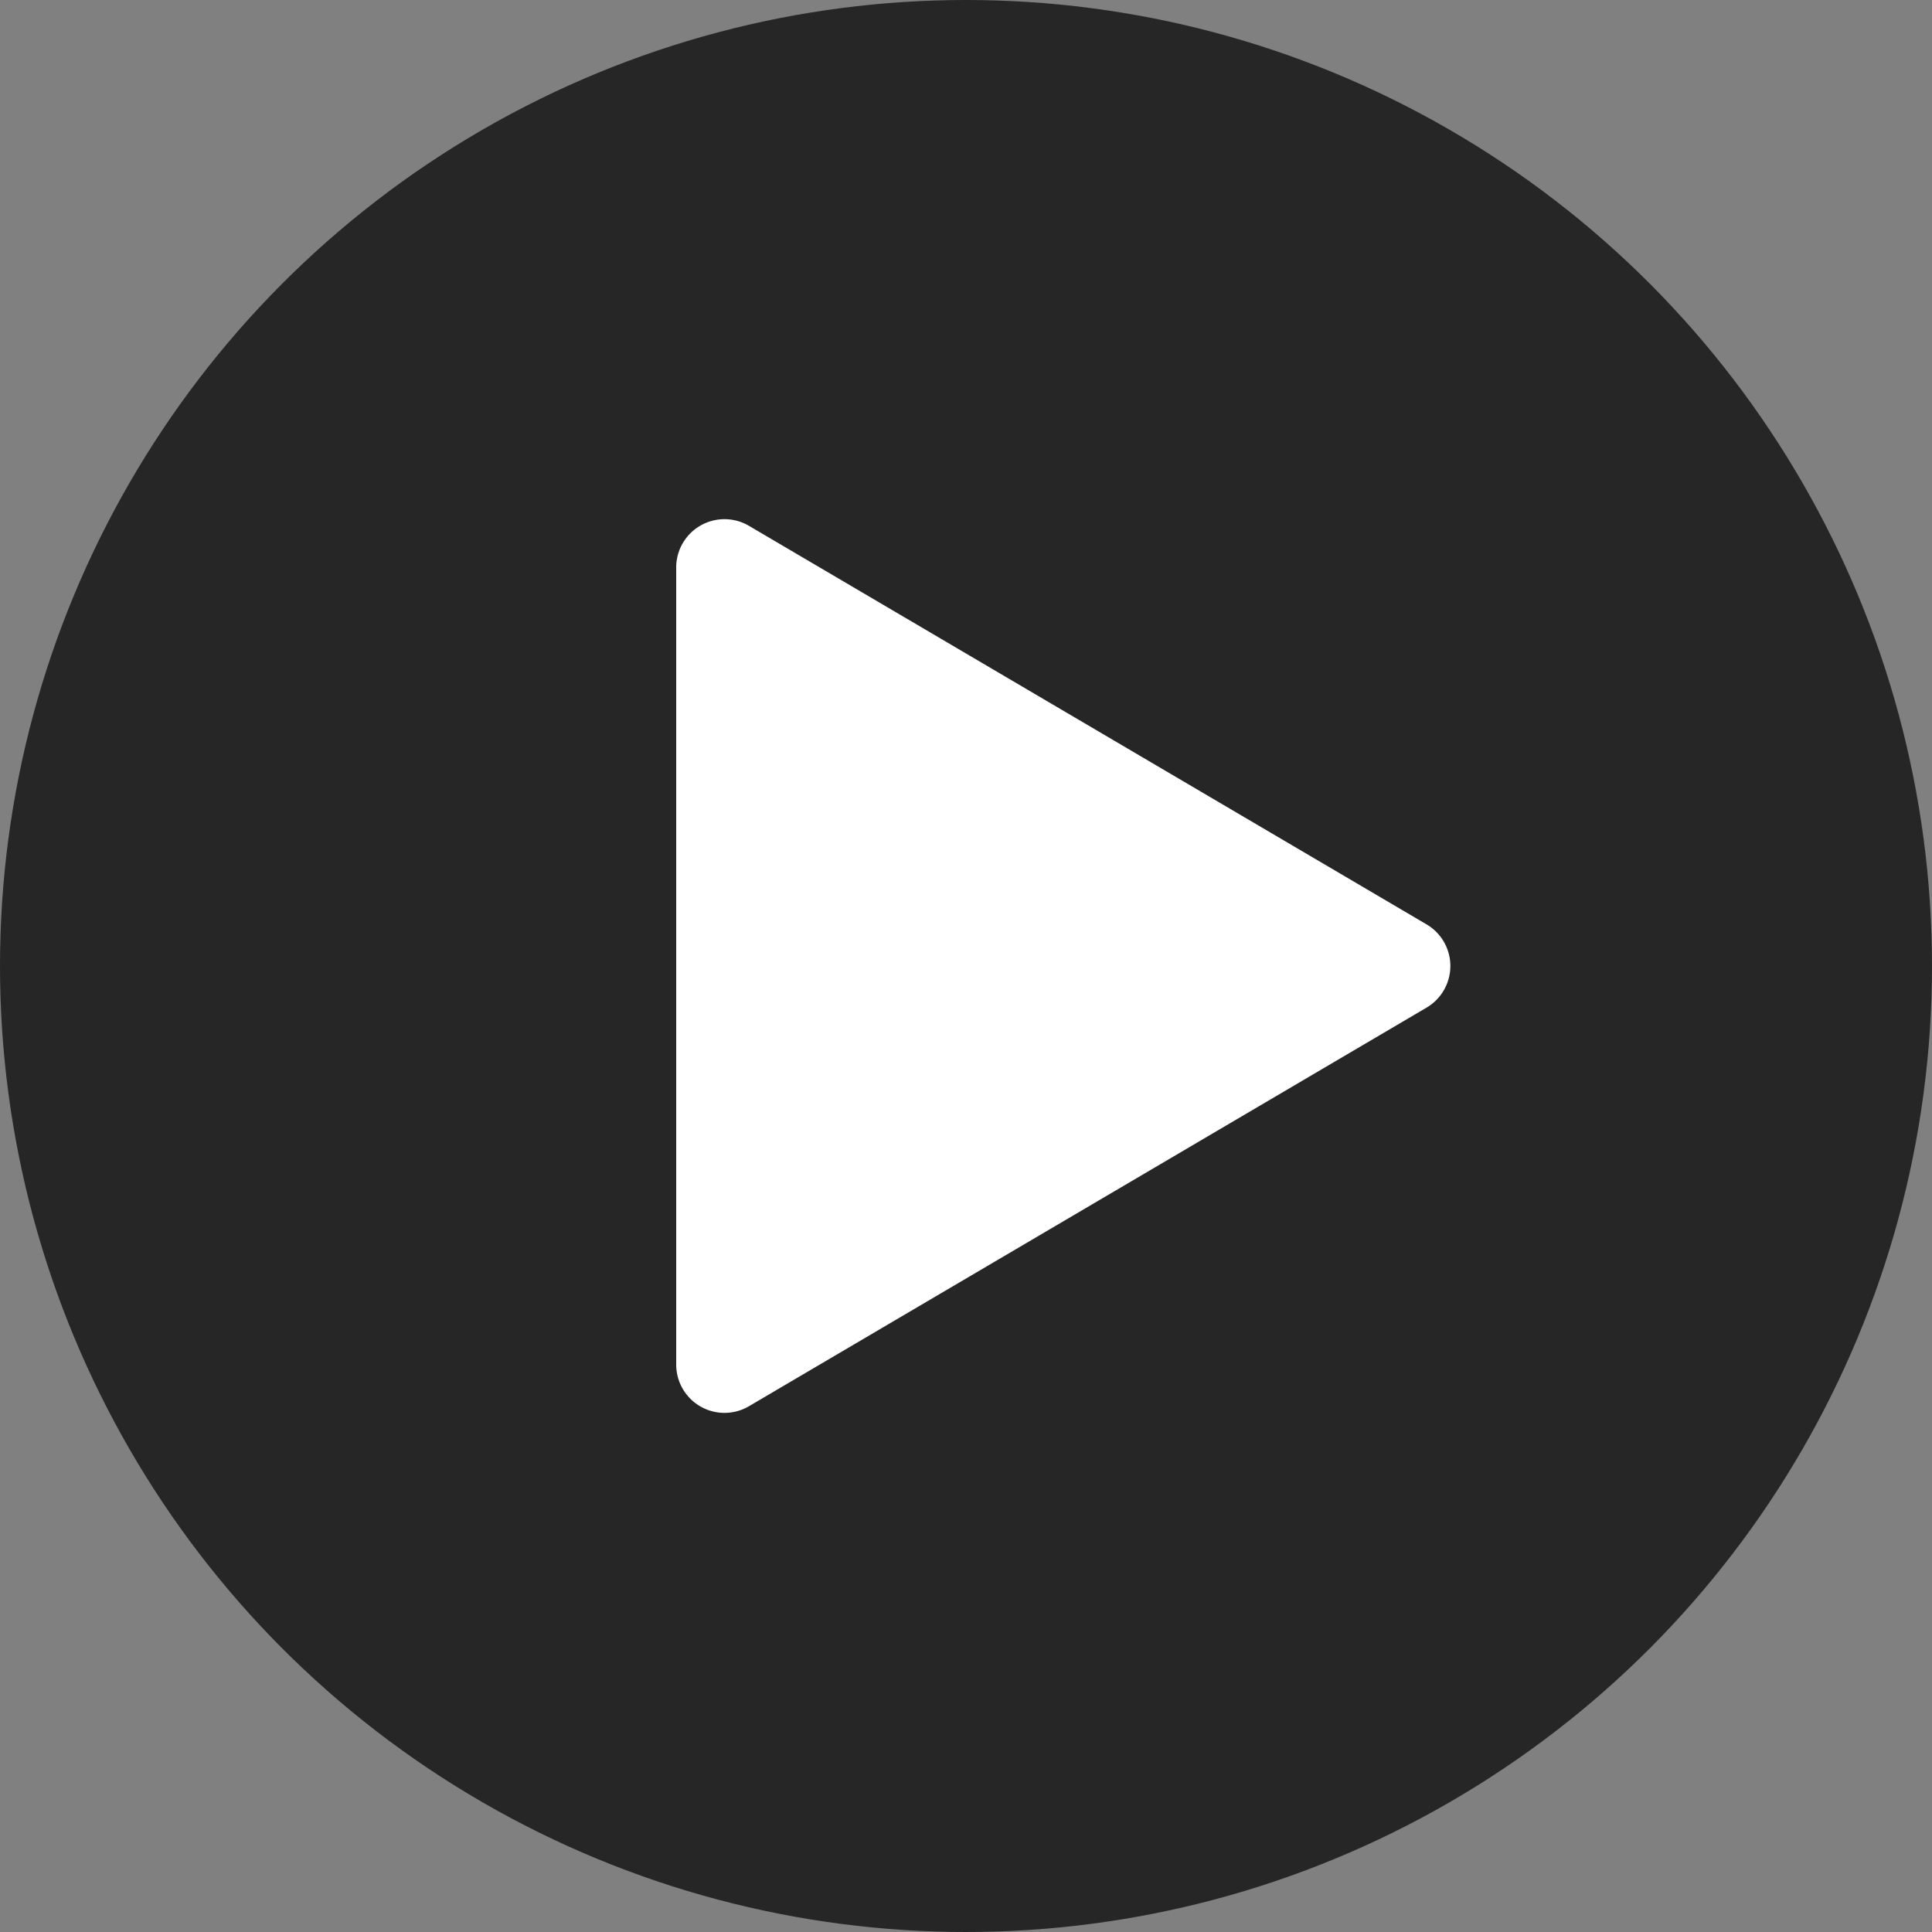 <svg width="40" height="40" fill="none" xmlns="http://www.w3.org/2000/svg"><rect width="100%" height="100%" fill="#808080" stroke="none"/><circle opacity=".7" cx="20" cy="20" r="20" fill="#000"/><path d="M29.535 19.138a1 1 0 010 1.724l-14.028 8.252A1 1 0 0114 28.252V11.748a1 1 0 011.507-.861l14.028 8.251z" fill="#fff"/></svg>